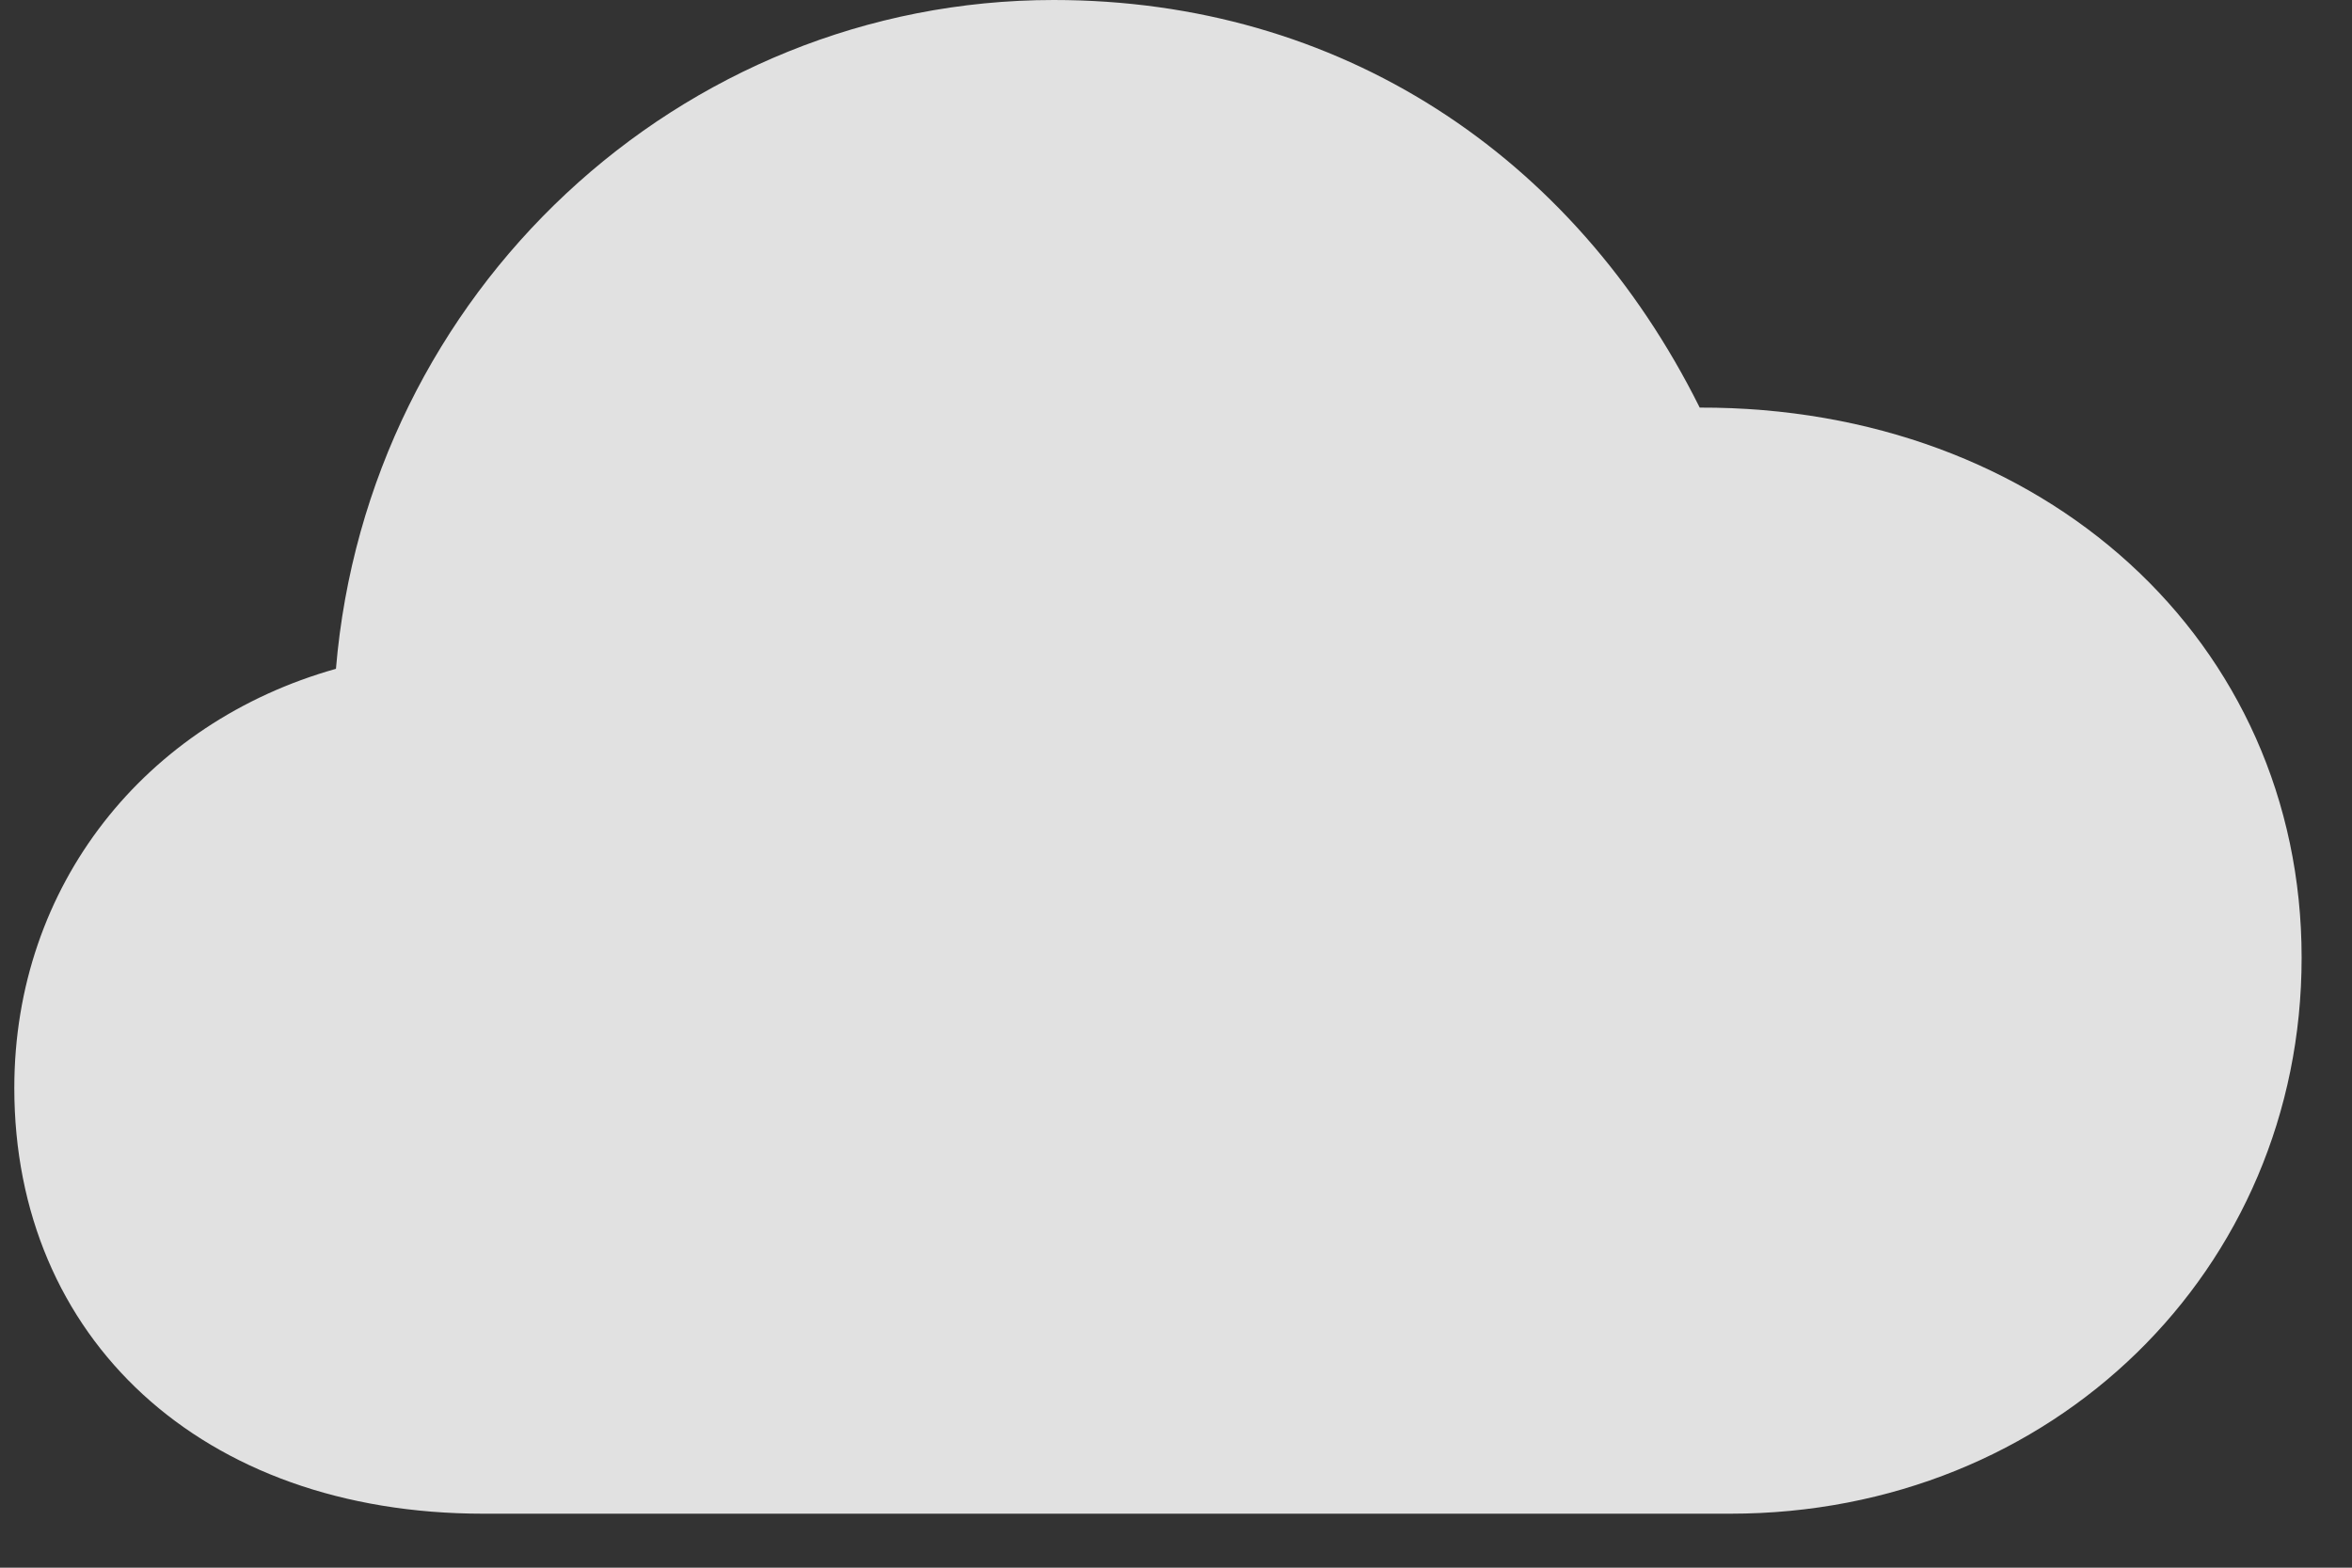 <svg width="24" height="16" viewBox="0 0 24 16" fill="none" xmlns="http://www.w3.org/2000/svg">
<rect x="0" y="0" width="24" height="16" fill="#333333" stroke="none"/>
<g clip-path="url(#clip0_673_23)">
<path d="M4.932 15.449H17.656C20.947 15.449 23.486 12.959 23.486 9.775C23.486 6.543 20.85 4.15 17.344 4.16C16.055 1.572 13.662 0 10.752 0C6.934 0 3.75 2.988 3.428 6.826C1.484 7.373 0.146 9.033 0.146 11.104C0.146 13.652 2.051 15.449 4.932 15.449Z" fill="white" fill-opacity="0.85"/>
</g>
<defs>
<clipPath id="clip0_673_23">
<rect width="23.486" height="15.596" fill="white"/>
</clipPath>
</defs>
</svg>
